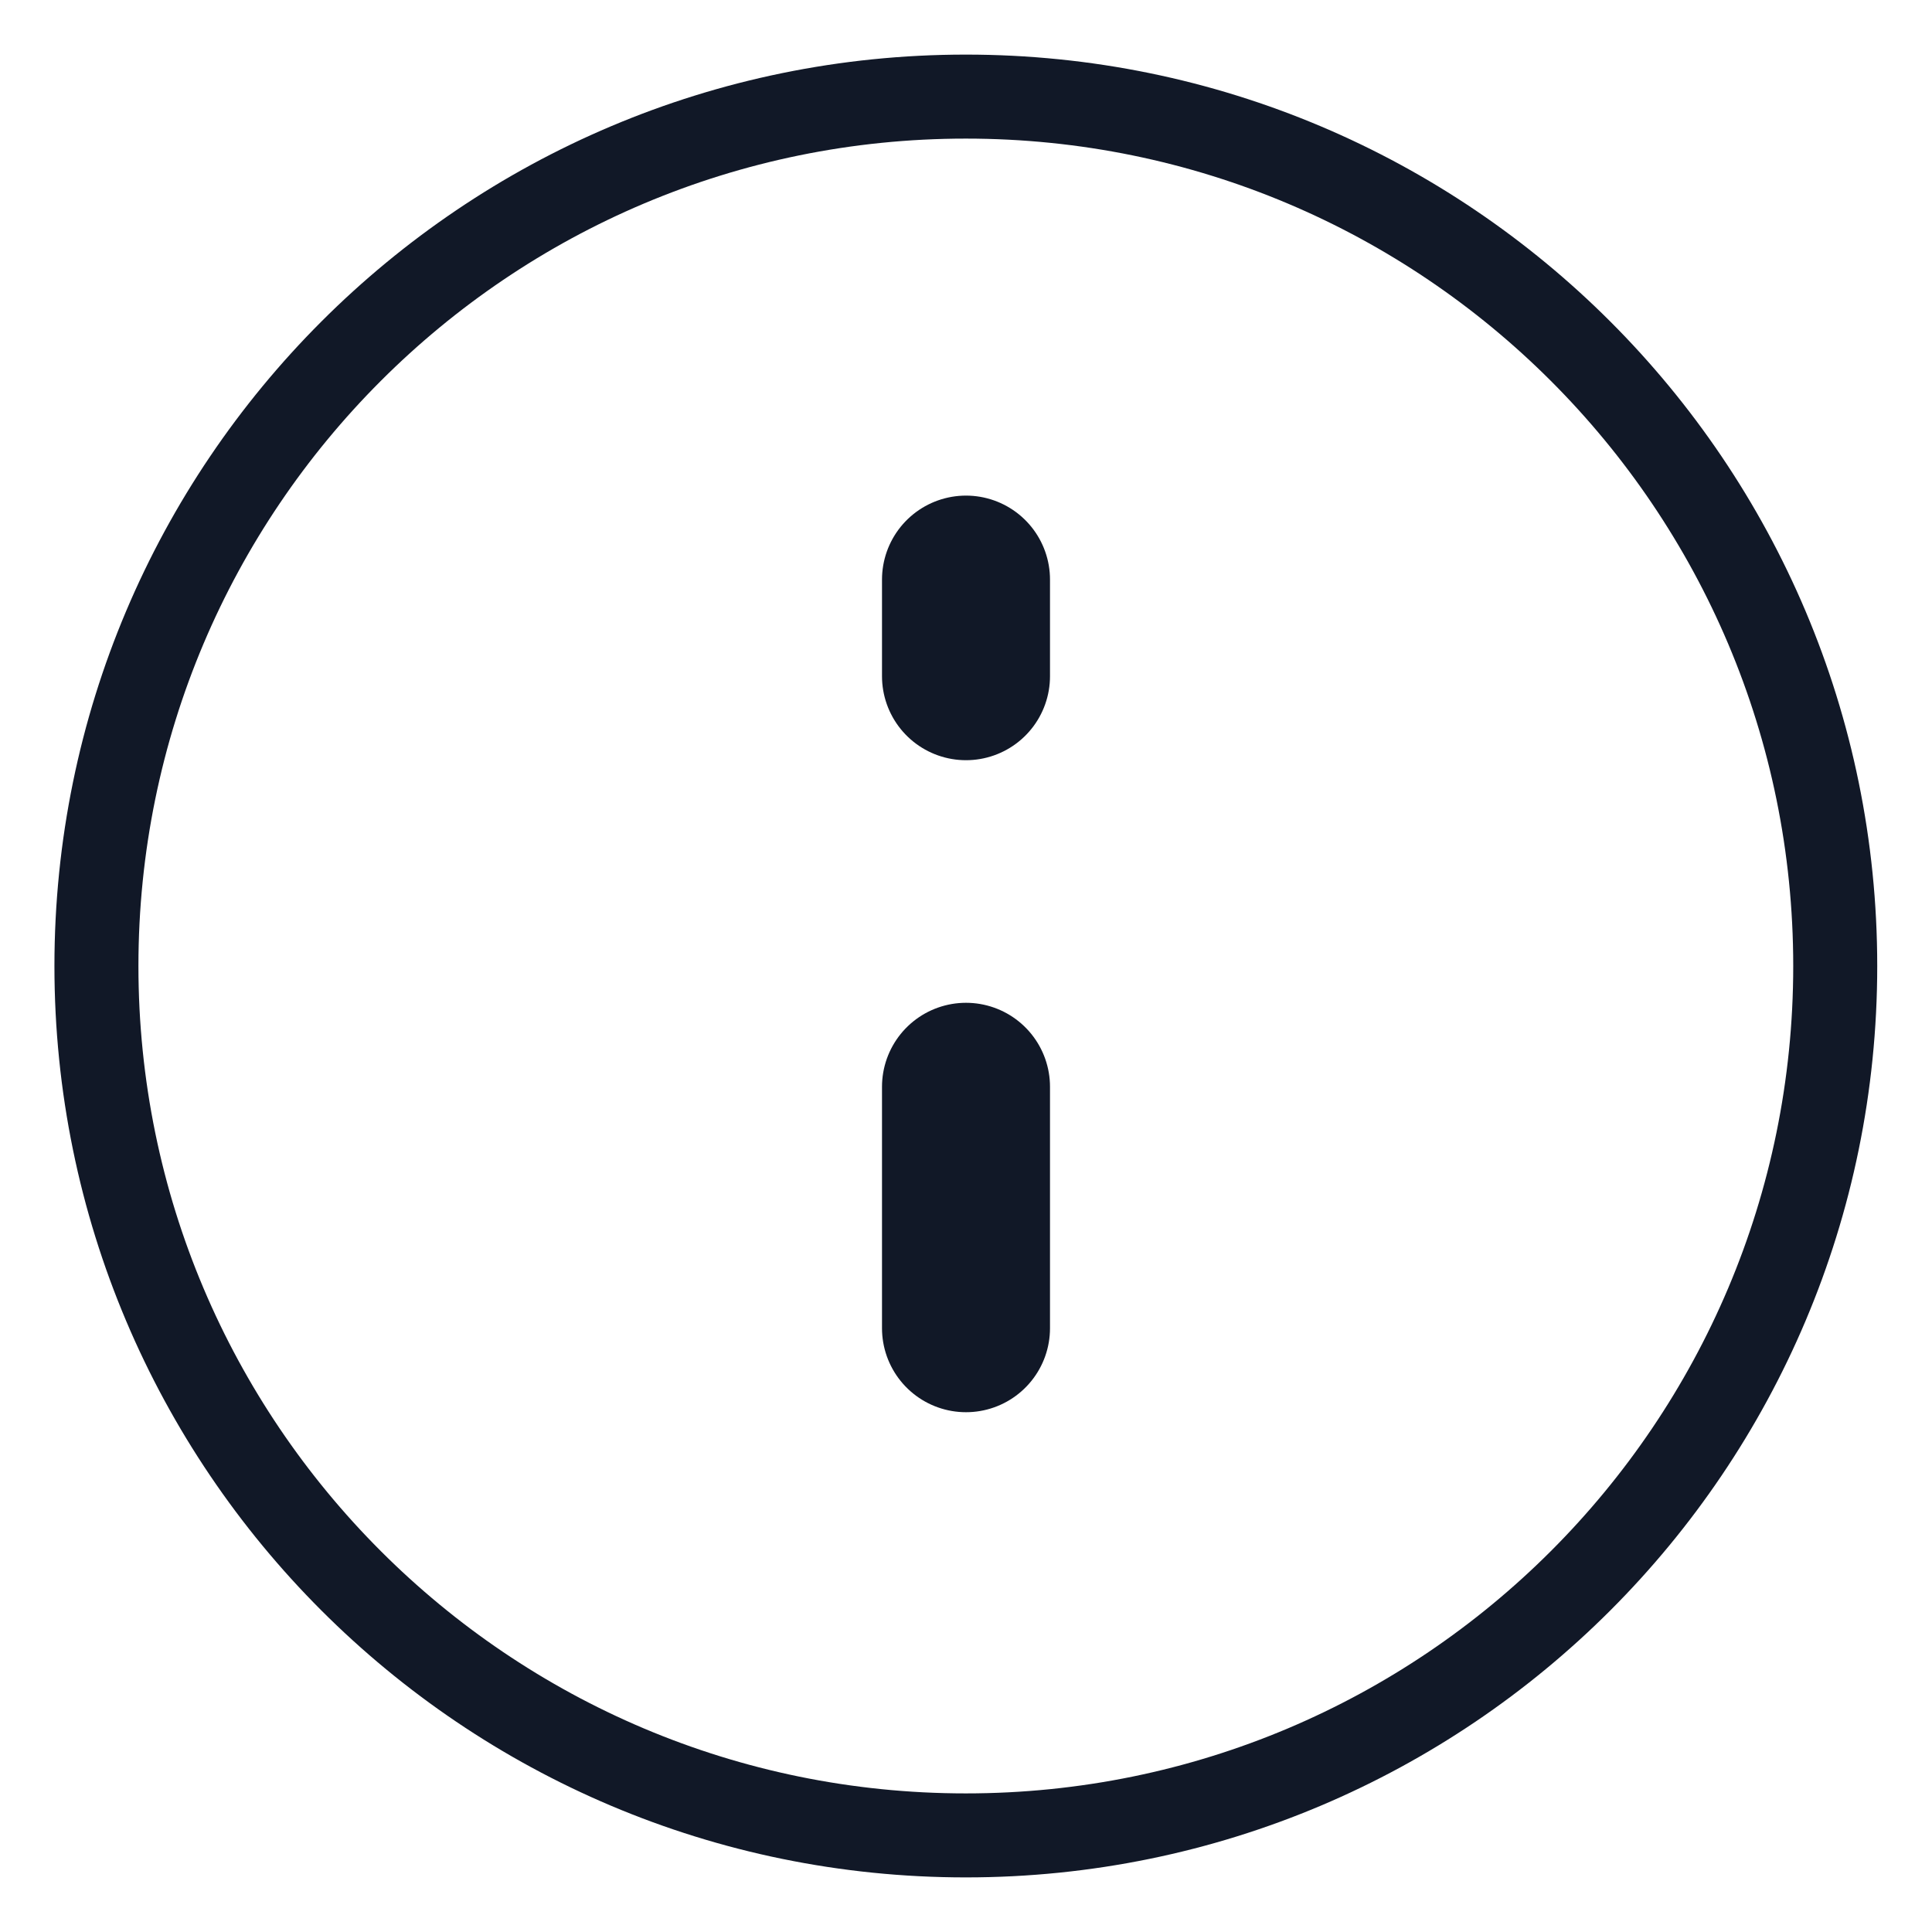 <svg xmlns="http://www.w3.org/2000/svg" width="23" height="23" viewBox="0 0 23 23" fill="none">
<g clip-path="url(#clip0_1931_42921)">
<path d="M11.498 21.85C17.215 21.85 21.848 17.216 21.848 11.5C21.848 5.784 17.215 1.15 11.498 1.15C5.782 1.15 1.148 5.784 1.148 11.5C1.148 17.216 5.782 21.85 11.498 21.85Z" stroke="#111827"/>
<path d="M11.5 15.812L11.5 12.938" stroke="#111827" stroke-width="2" stroke-linecap="round"/>
<path d="M11.5 8.05L11.5 6.9" stroke="#111827" stroke-width="2" stroke-linecap="round"/>
</g>
<defs>
<clipPath id="clip0_1931_42921">
<rect width="23" height="23" fill="white"/>
</clipPath>
</defs>
</svg>